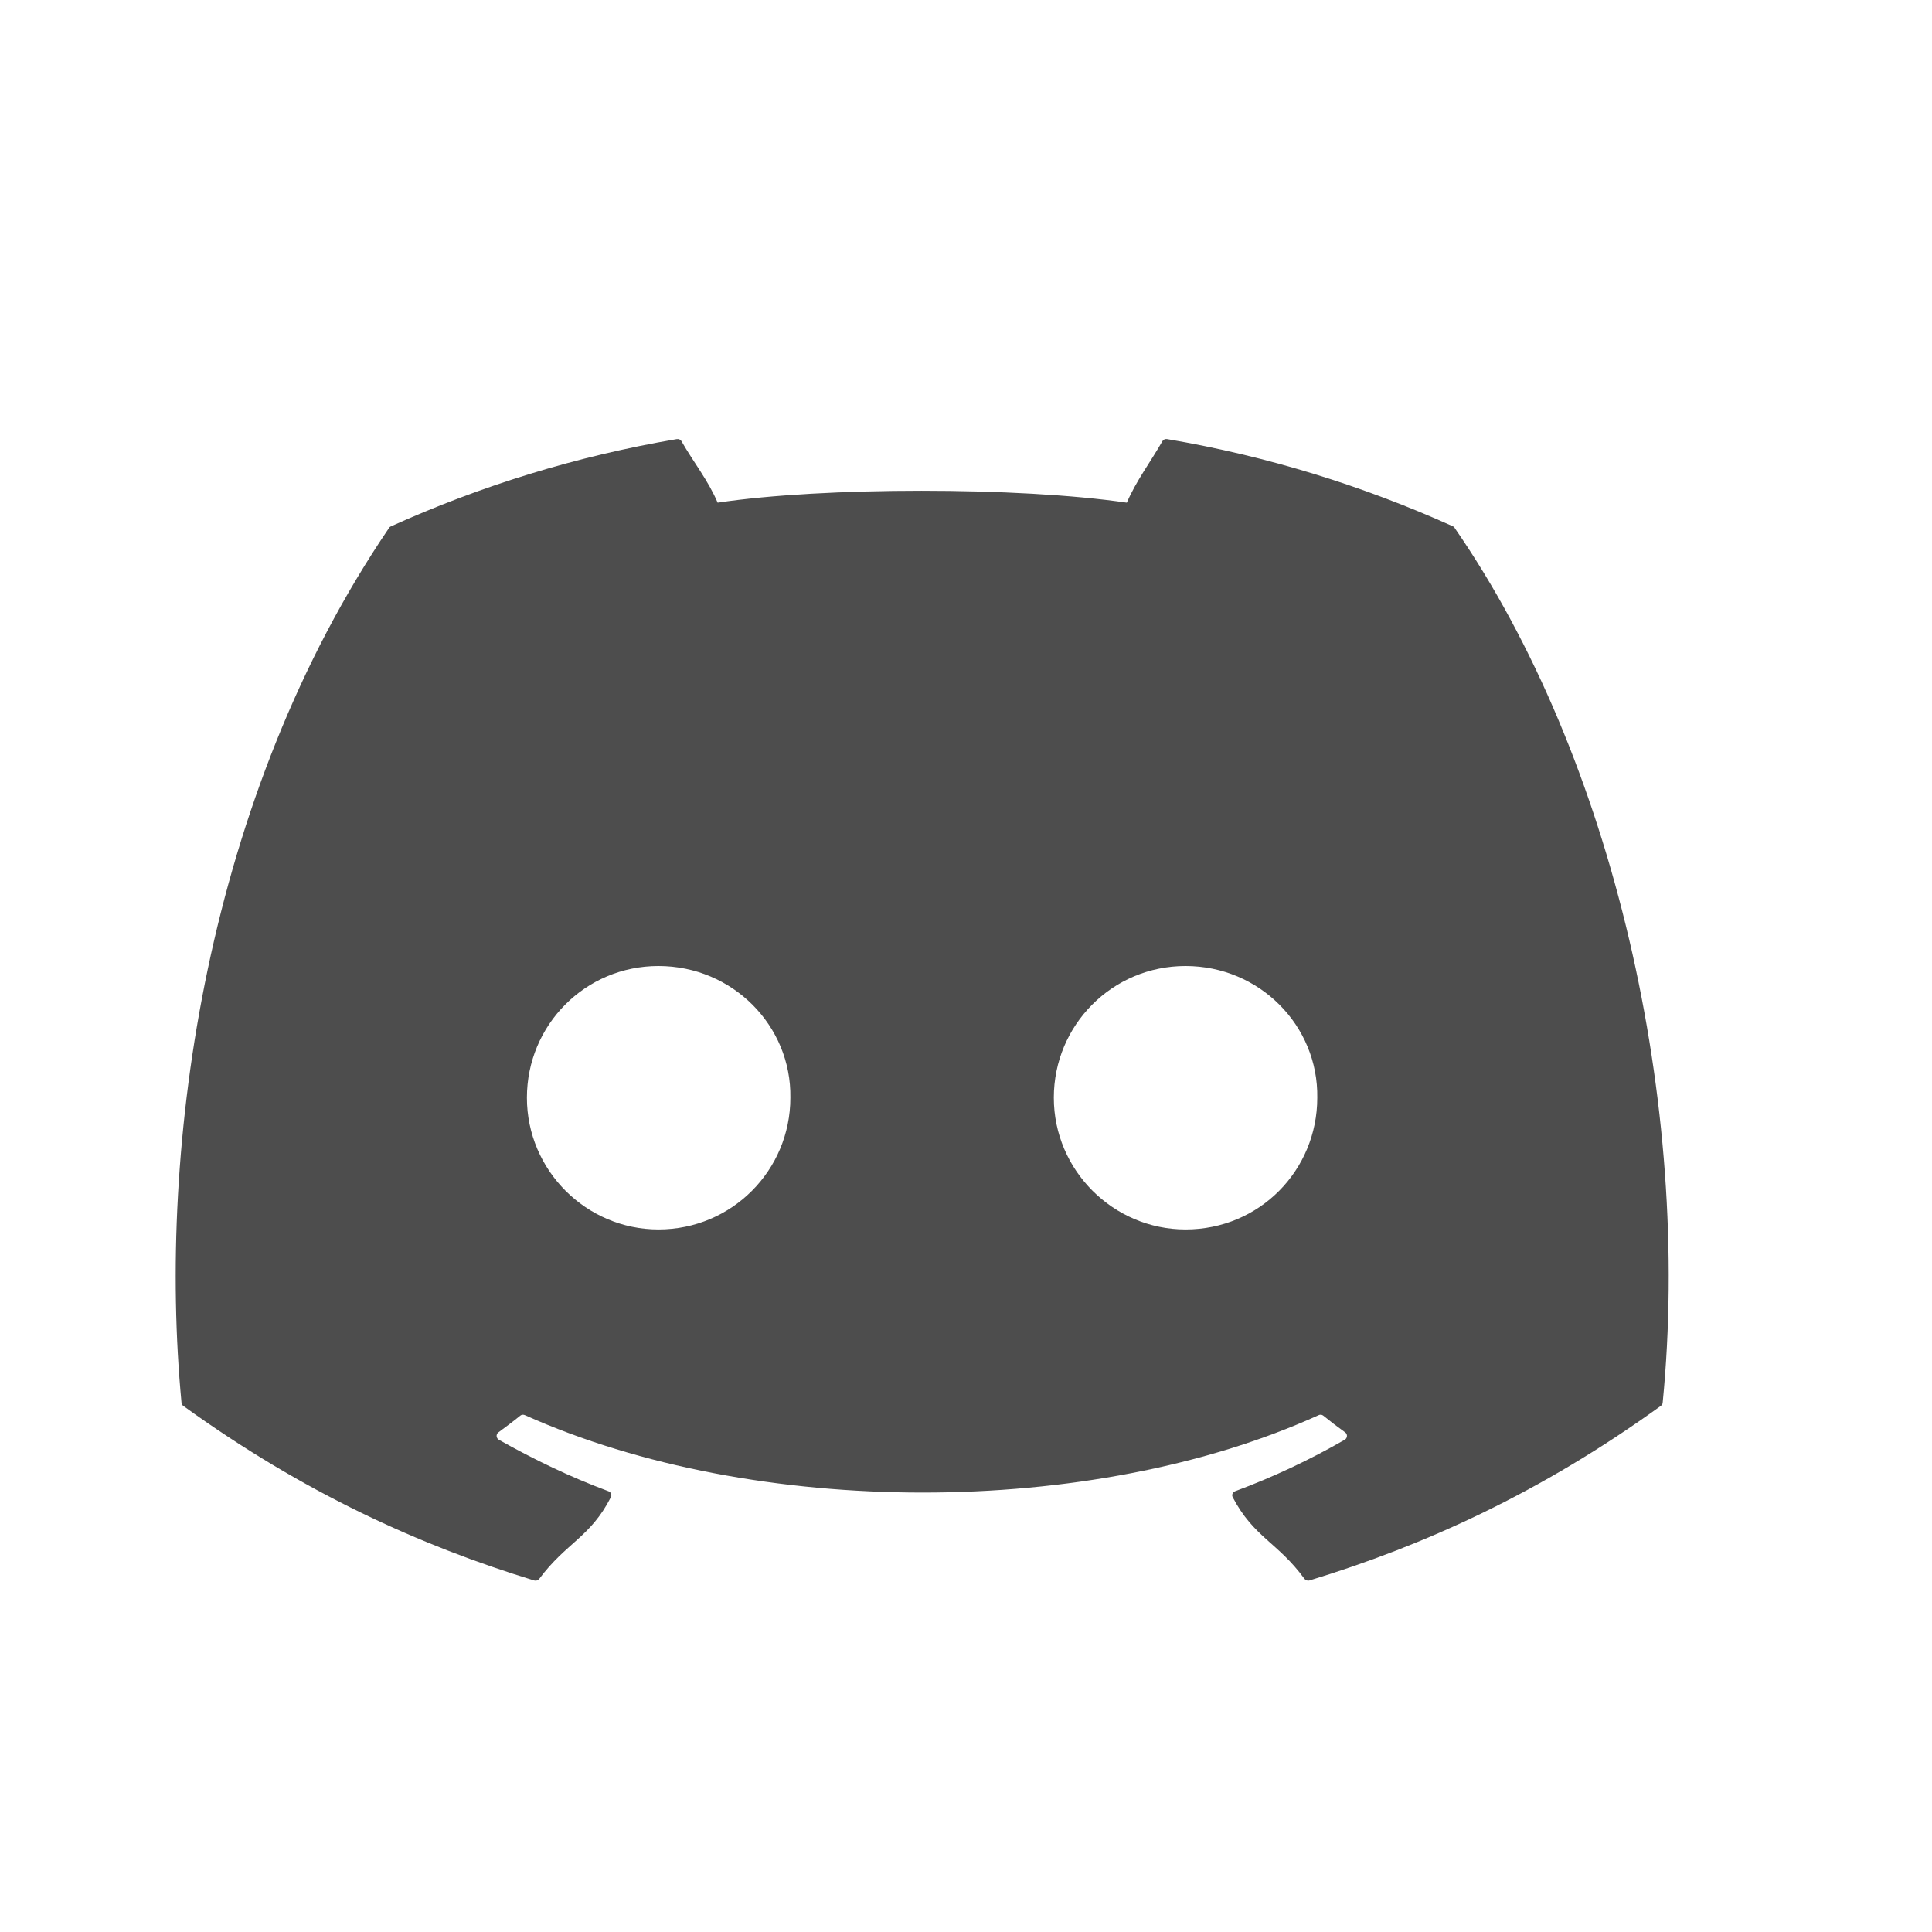 <svg xmlns="http://www.w3.org/2000/svg" width="22" height="22" version="1.1">
 <defs>
  <style id="current-color-scheme" type="text/css">
   .ColorScheme-Text { color:#4d4d4d; } .ColorScheme-Highlight { color:#4285f4; } .ColorScheme-NeutralText { color:#ff9800; } .ColorScheme-PositiveText { color:#4caf50; } .ColorScheme-NegativeText { color:#f44336; }
  </style>
 </defs>
 <path style="fill:currentColor" class="ColorScheme-Text" d="m 7.707,5 c -1.143,0.194 -2.235,0.533 -3.256,0.994 -0.009,0.004 -0.016,0.009 -0.021,0.018 -2.074,3.049 -2.642,7.025 -2.363,9.962 0.001,0.014 0.008,0.026 0.02,0.035 1.369,0.989 2.695,1.59 3.996,1.988 0.021,0.006 0.043,-7.19e-4 0.057,-0.018 0.308,-0.414 0.581,-0.471 0.816,-0.93 0.014,-0.027 0.001,-0.058 -0.027,-0.068 -0.435,-0.162 -0.849,-0.361 -1.248,-0.586 -0.032,-0.018 -0.035,-0.063 -0.006,-0.084 0.084,-0.062 0.17,-0.126 0.25,-0.191 0.014,-0.012 0.034,-0.013 0.051,-0.006 2.618,1.176 6.454,1.176 9.041,0 0.017,-0.008 0.036,-0.006 0.051,0.006 0.08,0.065 0.165,0.13 0.25,0.191 0.029,0.021 0.026,0.066 -0.006,0.084 -0.399,0.229 -0.812,0.424 -1.248,0.586 -0.028,0.011 -0.041,0.042 -0.027,0.068 0.24,0.458 0.514,0.514 0.816,0.928 0.013,0.017 0.036,0.026 0.057,0.02 1.307,-0.398 2.633,-0.999 4.002,-1.988 0.012,-0.009 0.02,-0.021 0.021,-0.035 0.334,-3.396 -0.56,-7.345 -2.367,-9.96 -0.004,-0.009 -0.011,-0.016 -0.02,-0.02 -1.02,-0.46 -2.112,-0.8 -3.256,-0.994 -0.021,-0.004 -0.042,0.005 -0.053,0.023 -0.141,0.246 -0.297,0.449 -0.406,0.701 -1.23,-0.181 -3.454,-0.181 -4.659,0 C 8.062,5.467 7.901,5.27 7.76,5.024 7.749,5.005 7.728,4.997 7.707,5 Z M 7.498,11 c 0.842,0 1.515,0.679 1.502,1.5 0,0.827 -0.667,1.5 -1.502,1.5 -0.822,0 -1.498,-0.673 -1.498,-1.5 0,-0.827 0.663,-1.5 1.498,-1.5 z m 6.002,0 c 0.842,0 1.513,0.679 1.5,1.5 10e-7,0.827 -0.658,1.5 -1.5,1.5 -0.822,0 -1.5,-0.673 -1.5,-1.5 0,-0.827 0.665,-1.5 1.5,-1.5 z"/>
</svg>
